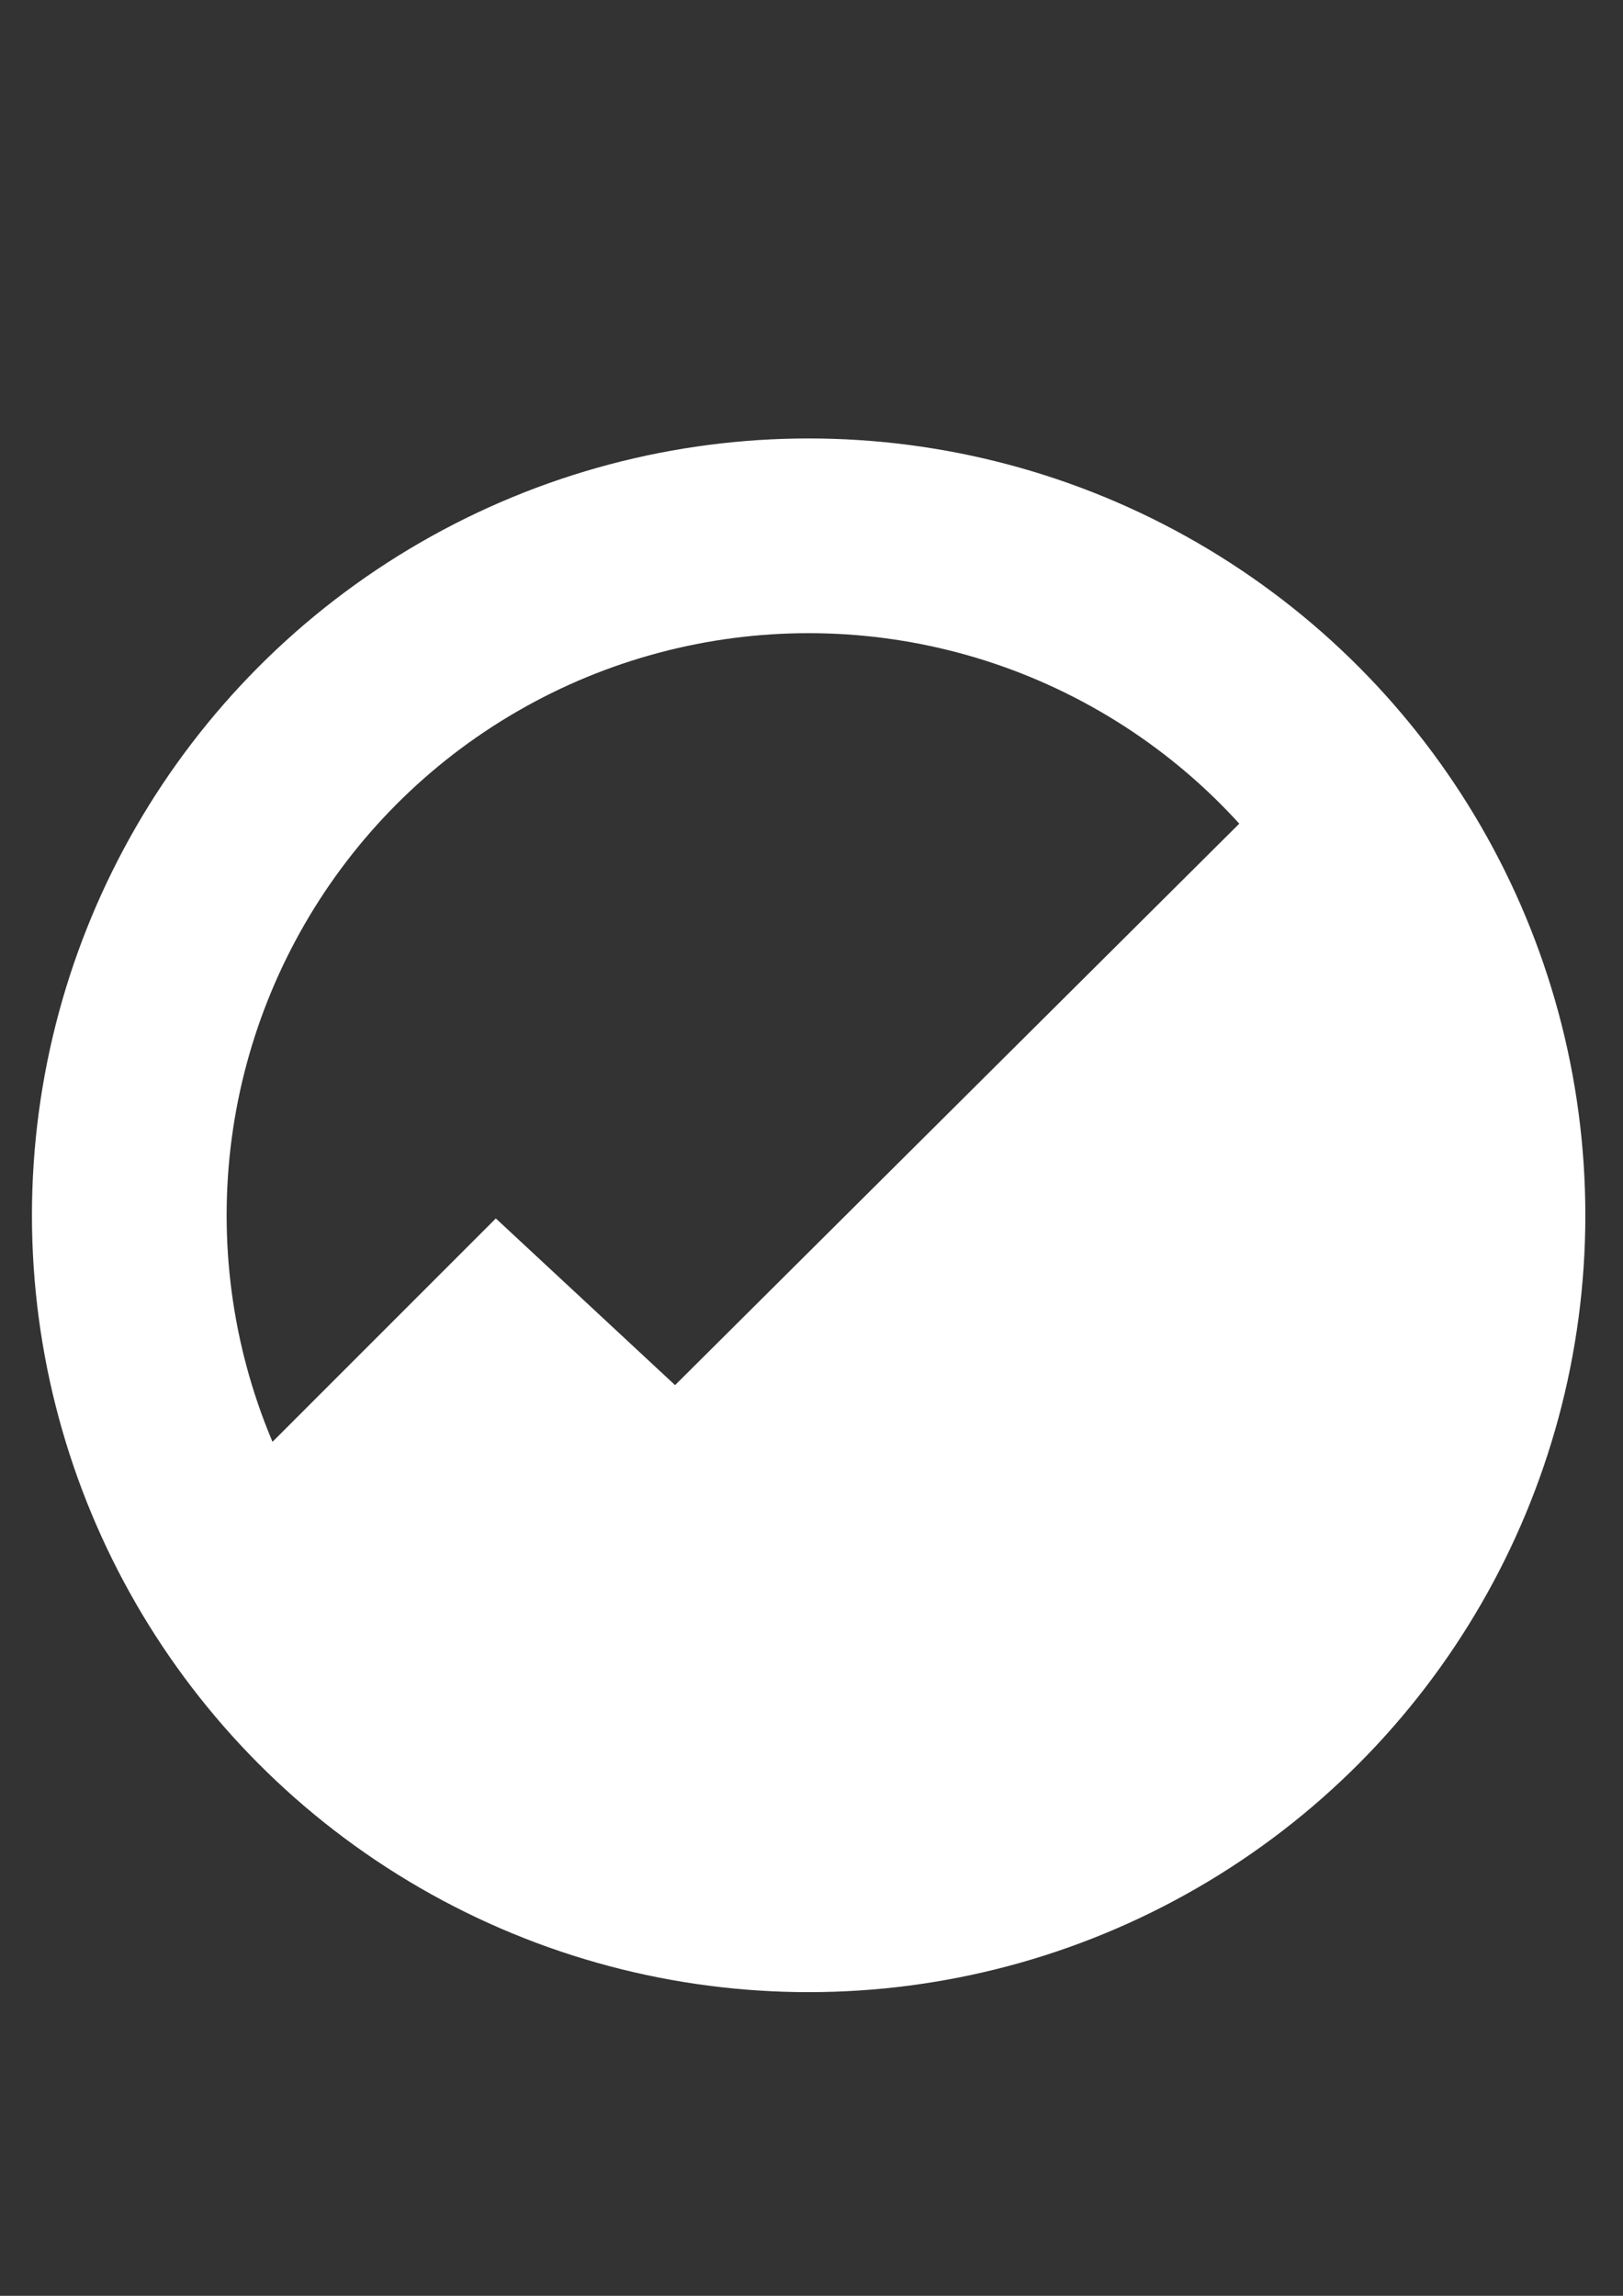 <?xml version="1.0" encoding="UTF-8" standalone="no"?>
<!-- Created with Inkscape (http://www.inkscape.org/) -->

<svg
   xmlns:dc="http://purl.org/dc/elements/1.1/"
   xmlns:cc="http://creativecommons.org/ns#"
   xmlns:rdf="http://www.w3.org/1999/02/22-rdf-syntax-ns#"
   xmlns:svg="http://www.w3.org/2000/svg"
   xmlns="http://www.w3.org/2000/svg"
   xmlns:sodipodi="http://sodipodi.sourceforge.net/DTD/sodipodi-0.dtd"
   xmlns:inkscape="http://www.inkscape.org/namespaces/inkscape"
   width="210mm"
   height="297mm"
   viewBox="0 0 210 297"
   version="1.1"
   id="svg8"
   inkscape:export-filename="C:\Users\Magoratogha\Desktop\Planificador de gastos personales\img\Logo2.png"
   inkscape:export-xdpi="192.37"
   inkscape:export-ydpi="192.37"
   inkscape:version="0.92.2 (5c3e80d, 2017-08-06)"
   sodipodi:docname="Logo-light.svg">
  <rect x="0" y="0" width="210" height="297" fill="#333333" stroke="none"/>
  <defs
     id="defs2" />
  <sodipodi:namedview
     id="base"
     pagecolor="#ffffff"
     bordercolor="#666666"
     borderopacity="1.0"
     inkscape:pageopacity="0.0"
     inkscape:pageshadow="2"
     inkscape:zoom="0.49497475"
     inkscape:cx="263.54615"
     inkscape:cy="591.33764"
     inkscape:document-units="mm"
     inkscape:current-layer="layer1"
     showgrid="false"
     inkscape:window-width="1366"
     inkscape:window-height="705"
     inkscape:window-x="-8"
     inkscape:window-y="-8"
     inkscape:window-maximized="1" />
  <g
     inkscape:label="Capa 1"
     inkscape:groupmode="layer"
     id="layer1">
    <path
       style="fill:#ffffff;fill-opacity:1;stroke:none;stroke-width:0.403px;stroke-linecap:butt;stroke-linejoin:miter;stroke-opacity:1"
       d="M 30.796,190.986 64.157,157.625 87.348,179.188 167.904,99.039 190.687,160.88 158.139,230.451 74.736,240.622 Z"
       id="path848"
       inkscape:connector-curvature="0" />
    <circle
       style="fill:none;fill-opacity:1;stroke:#ffffff;stroke-width:25.19;stroke-linecap:round;stroke-linejoin:round;stroke-miterlimit:4;stroke-dasharray:none;stroke-opacity:1"
       id="path836"
       cx="104.631"
       cy="157.218"
       r="87.902" />
  </g>
</svg>
